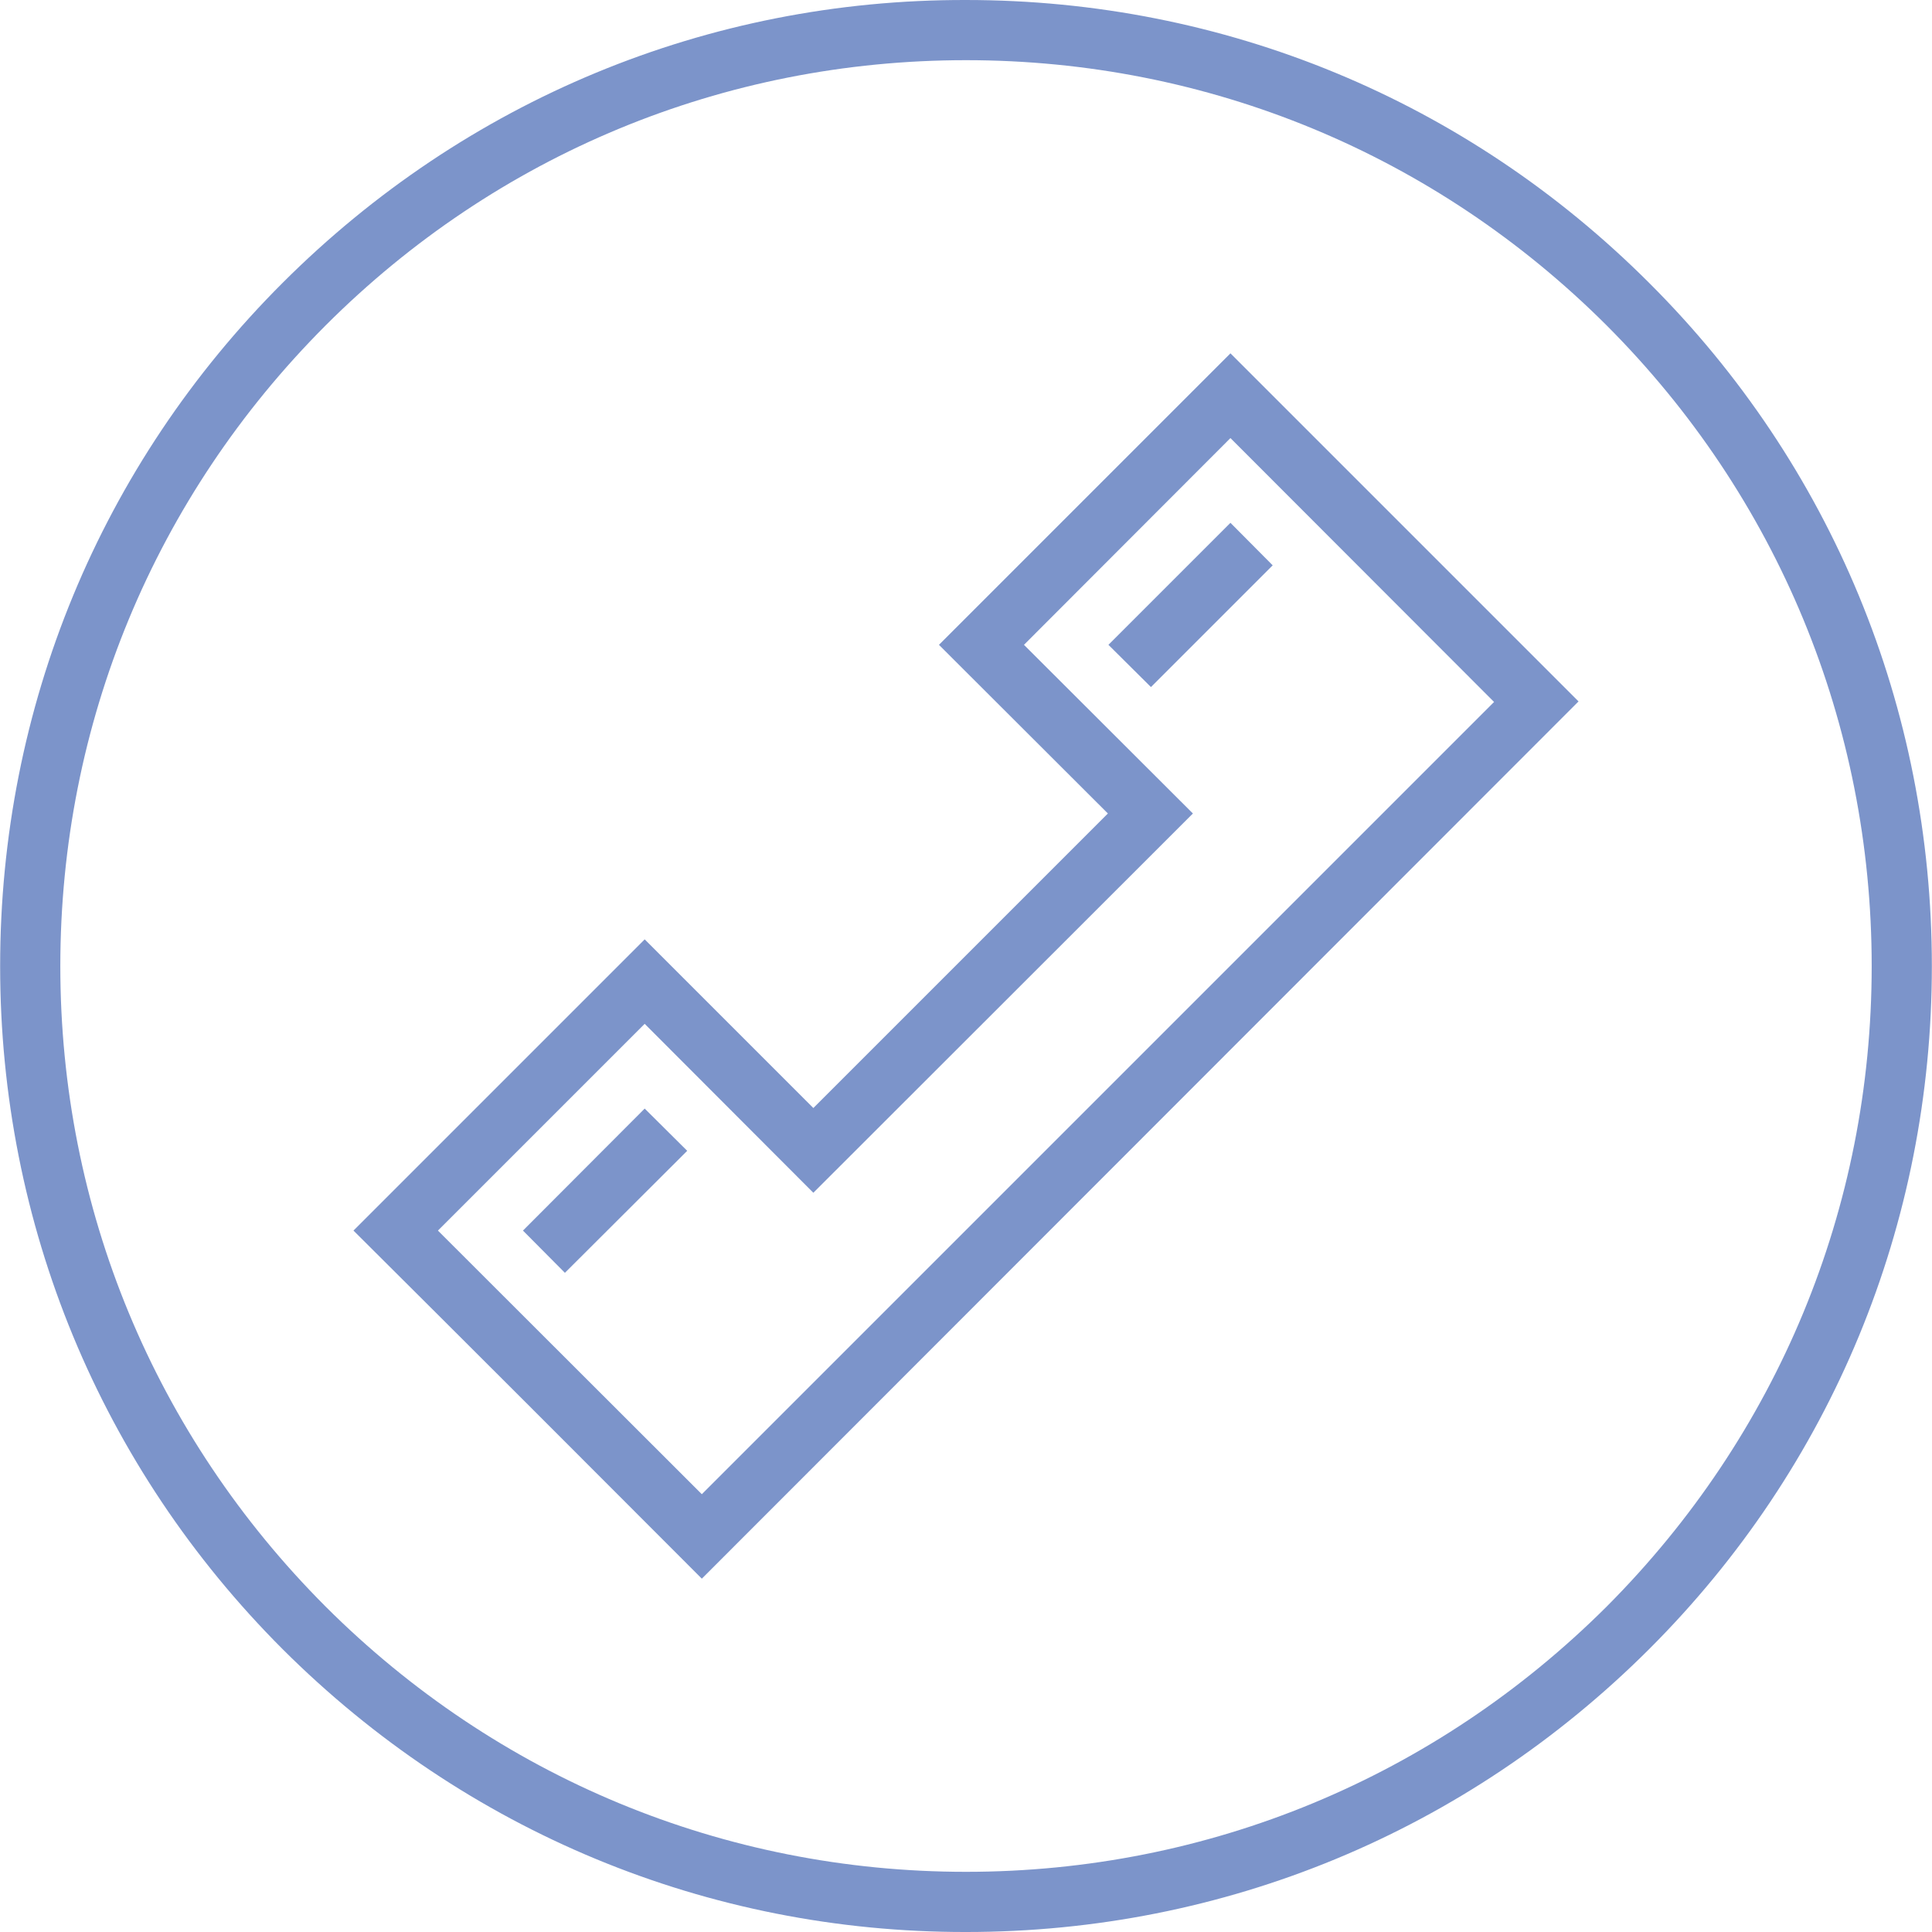 <?xml version="1.0" encoding="UTF-8"?>
<!DOCTYPE svg PUBLIC "-//W3C//DTD SVG 1.1//EN" "http://www.w3.org/Graphics/SVG/1.1/DTD/svg11.dtd">
<!-- Creator: CorelDRAW X7 -->
<svg xmlns="http://www.w3.org/2000/svg" xml:space="preserve" width="0.7in" height="0.7in" version="1.1" style="shape-rendering:geometricPrecision; text-rendering:geometricPrecision; image-rendering:optimizeQuality; fill-rule:evenodd; clip-rule:evenodd"
viewBox="0 0 6998 6999"
 xmlns:xlink="http://www.w3.org/1999/xlink">
 <defs>
  <style type="text/css">
   <![CDATA[
    .fil0 {fill:#7C94CA}
   ]]>
  </style>
 </defs>
 <g id="Layer_x0020_1">
  <path class="fil0" d="M0 3500c0,-936 363,-1816 1024,-2476 662,-661 1540,-1026 2475,-1024 935,0 1813,363 2475,1025 661,659 1024,1539 1024,2475 0,934 -363,1814 -1024,2474 -662,661 -1540,1025 -2475,1025 -935,1 -1813,-364 -2475,-1024 -661,-661 -1024,-1541 -1024,-2475zm2542 1913l2870 -2870 -955 -956 -748 749 612 611 -1375 1374 -611 -612 -749 749 956 955 0 0zm-207 -1397l154 153 -443 442 -152 -153 441 -442zm2122 -2122l153 154 -441 441 -154 -153 442 -442 0 0zm-1915 3825l3176 -3178 -1261 -1261 -1056 1056 612 611 -1067 1067 -611 -611 -1055 1055c422,420 841,839 1262,1261l0 0zm4238 -2219c0,-877 -341,-1701 -960,-2321 -621,-620 -1444,-961 -2321,-961 -877,0 -1700,341 -2320,961 -620,621 -961,1444 -961,2321 0,877 341,1699 961,2320 620,619 1443,961 2320,961 877,0 1700,-342 2321,-961 619,-621 960,-1443 960,-2320z"/>
 </g>
</svg>

